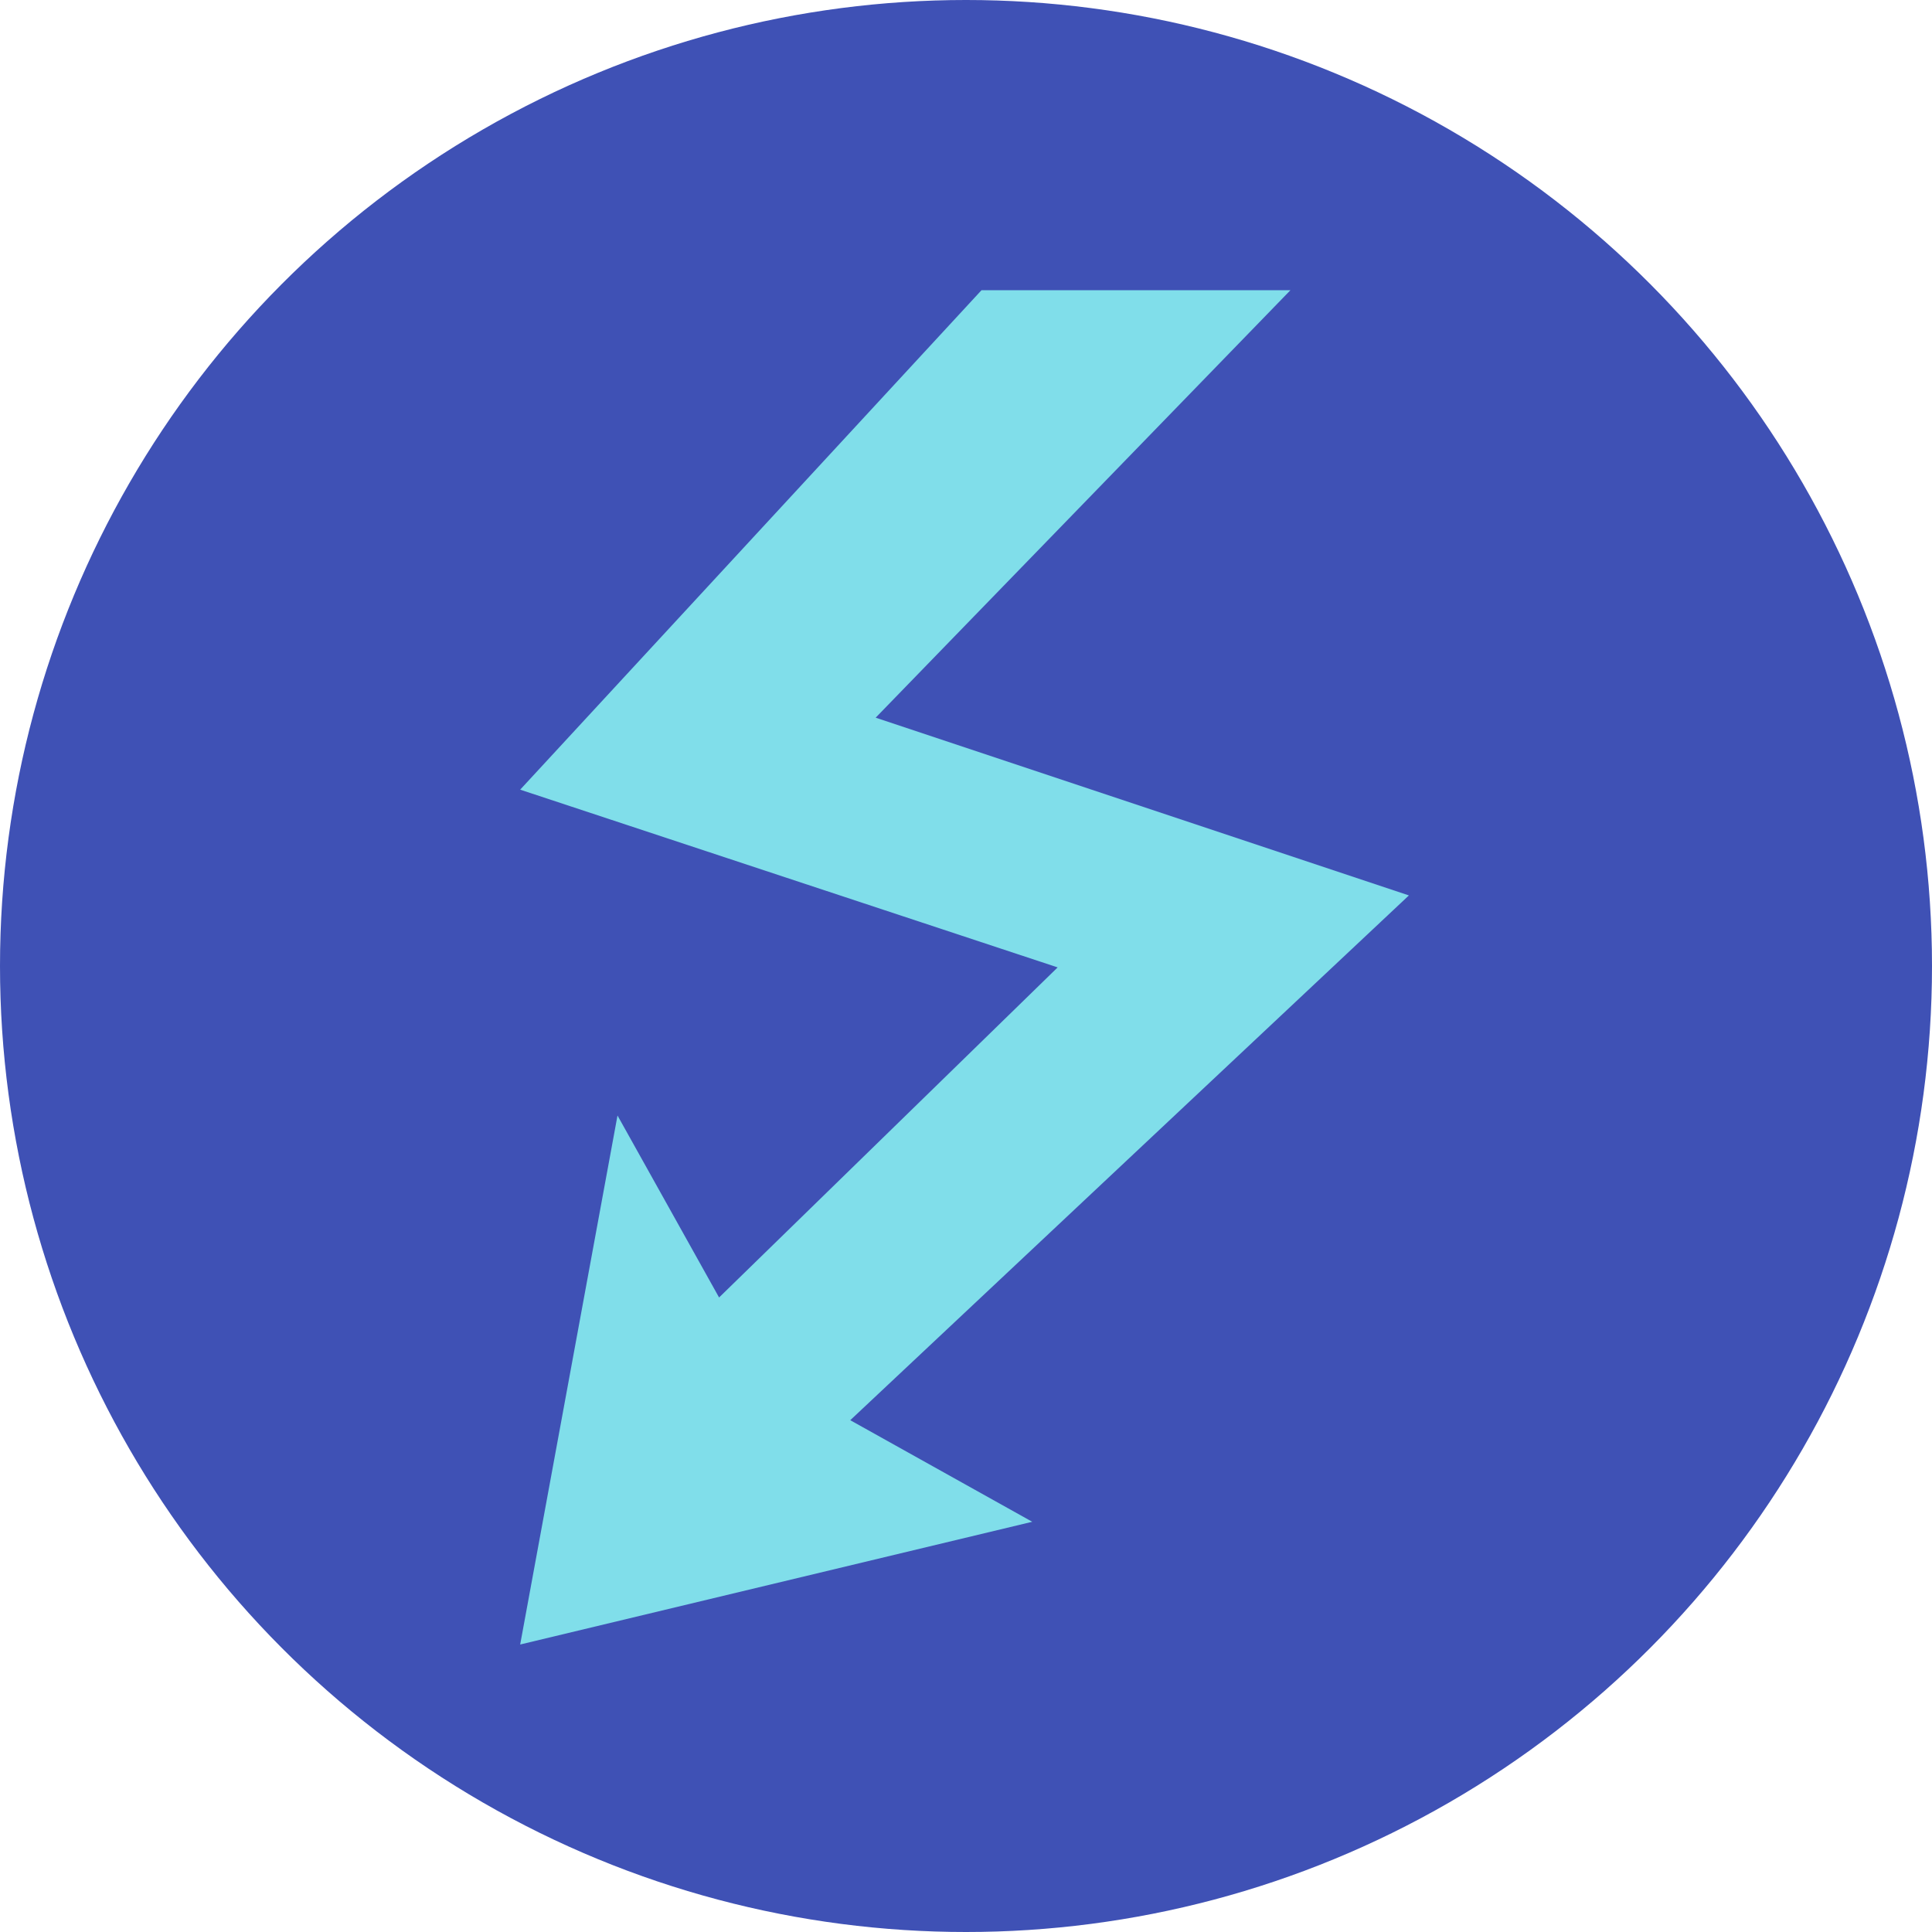 <svg xmlns="http://www.w3.org/2000/svg" width="200" height="200" viewBox="0 0 200 200">
  <g id="icon4" transform="translate(252.045 -232.955)">
    <circle id="Ellipse_6" data-name="Ellipse 6" cx="100" cy="100" r="100" transform="translate(-252.045 232.955)" fill="#3f51b5"/>
    <path id="Path_64" data-name="Path 64" d="M94.735,5,51.8,49.249l55.2,18.4-57.83,54.325,18.839,10.515L15,145.194,25.076,90.431l10.515,18.839L70.64,75.1,15,56.7,62.754,5Z" transform="translate(-213.197 258)" fill="#80deea"/>
  </g>
</svg>
